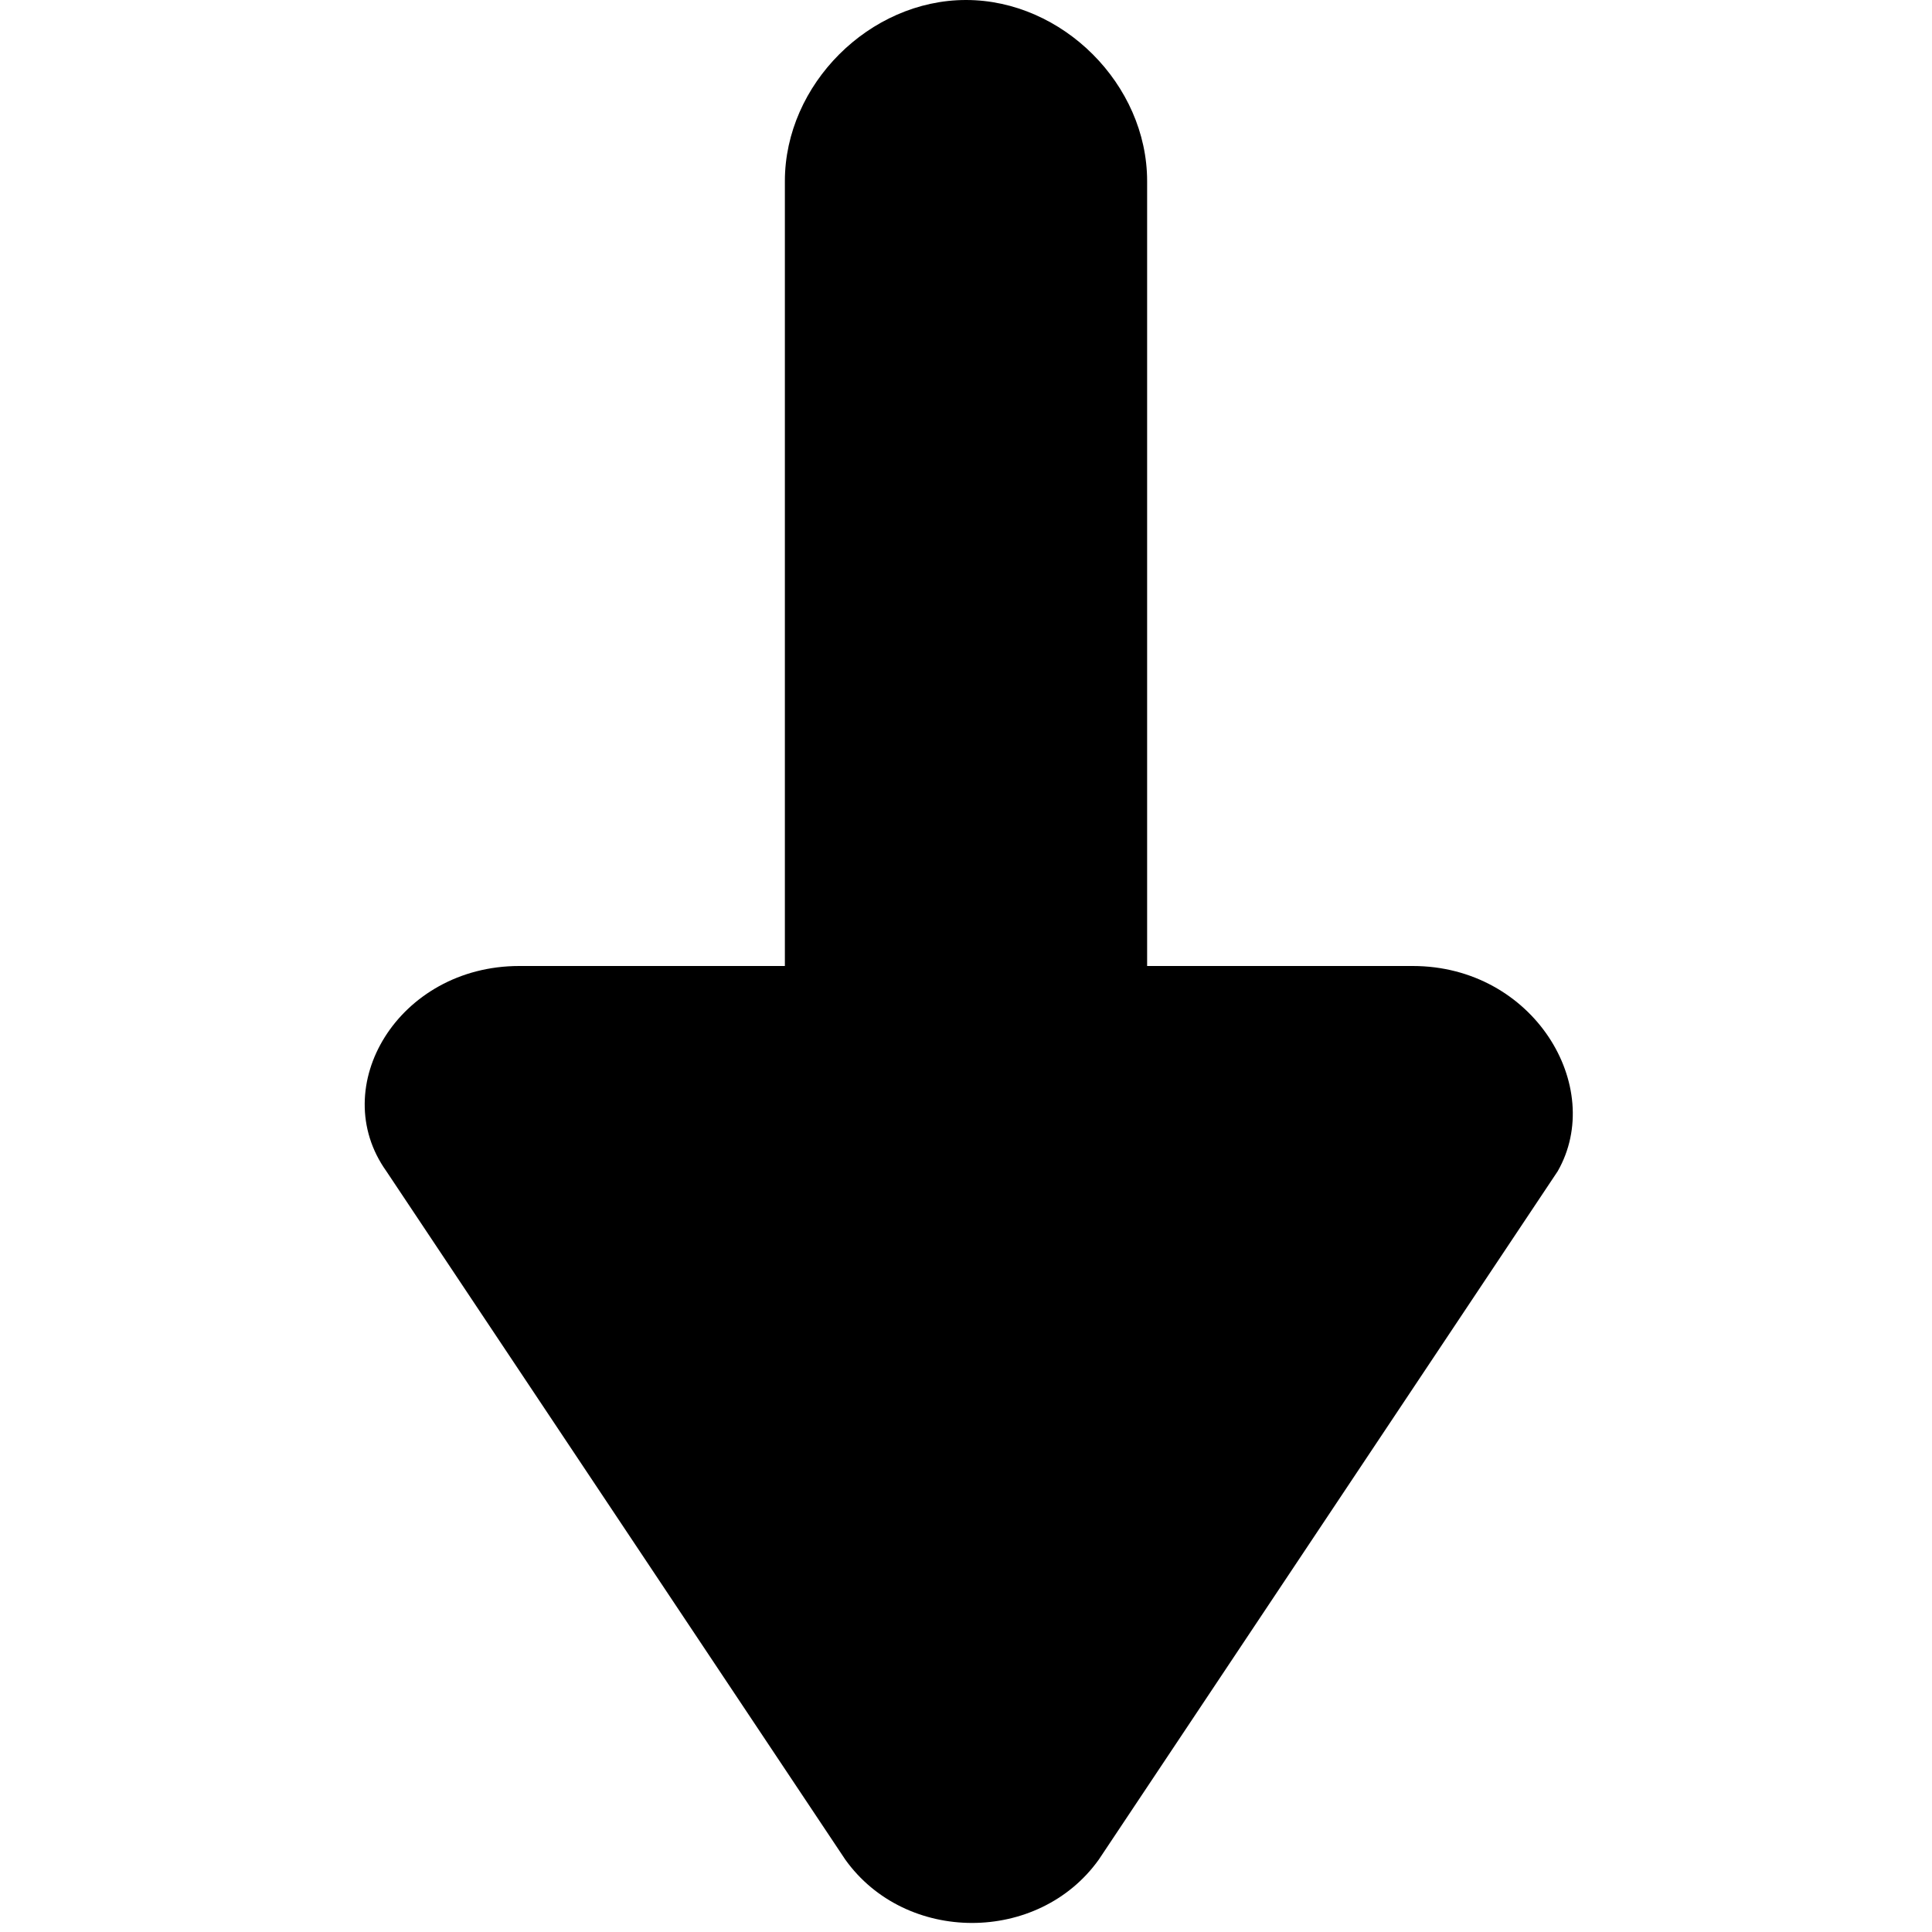 <svg xmlns="http://www.w3.org/2000/svg" viewBox="0 0 16 16"><path d="M6.5 1.5V8H4.3c-1 0-1.6 1-1.1 1.7L7 15.4c.5.7 1.6.7 2.1 0l3.8-5.7c.4-.7-.2-1.7-1.2-1.7H9.5V1.5C9.5.7 8.8 0 8 0S6.5.7 6.5 1.5z"/></svg>